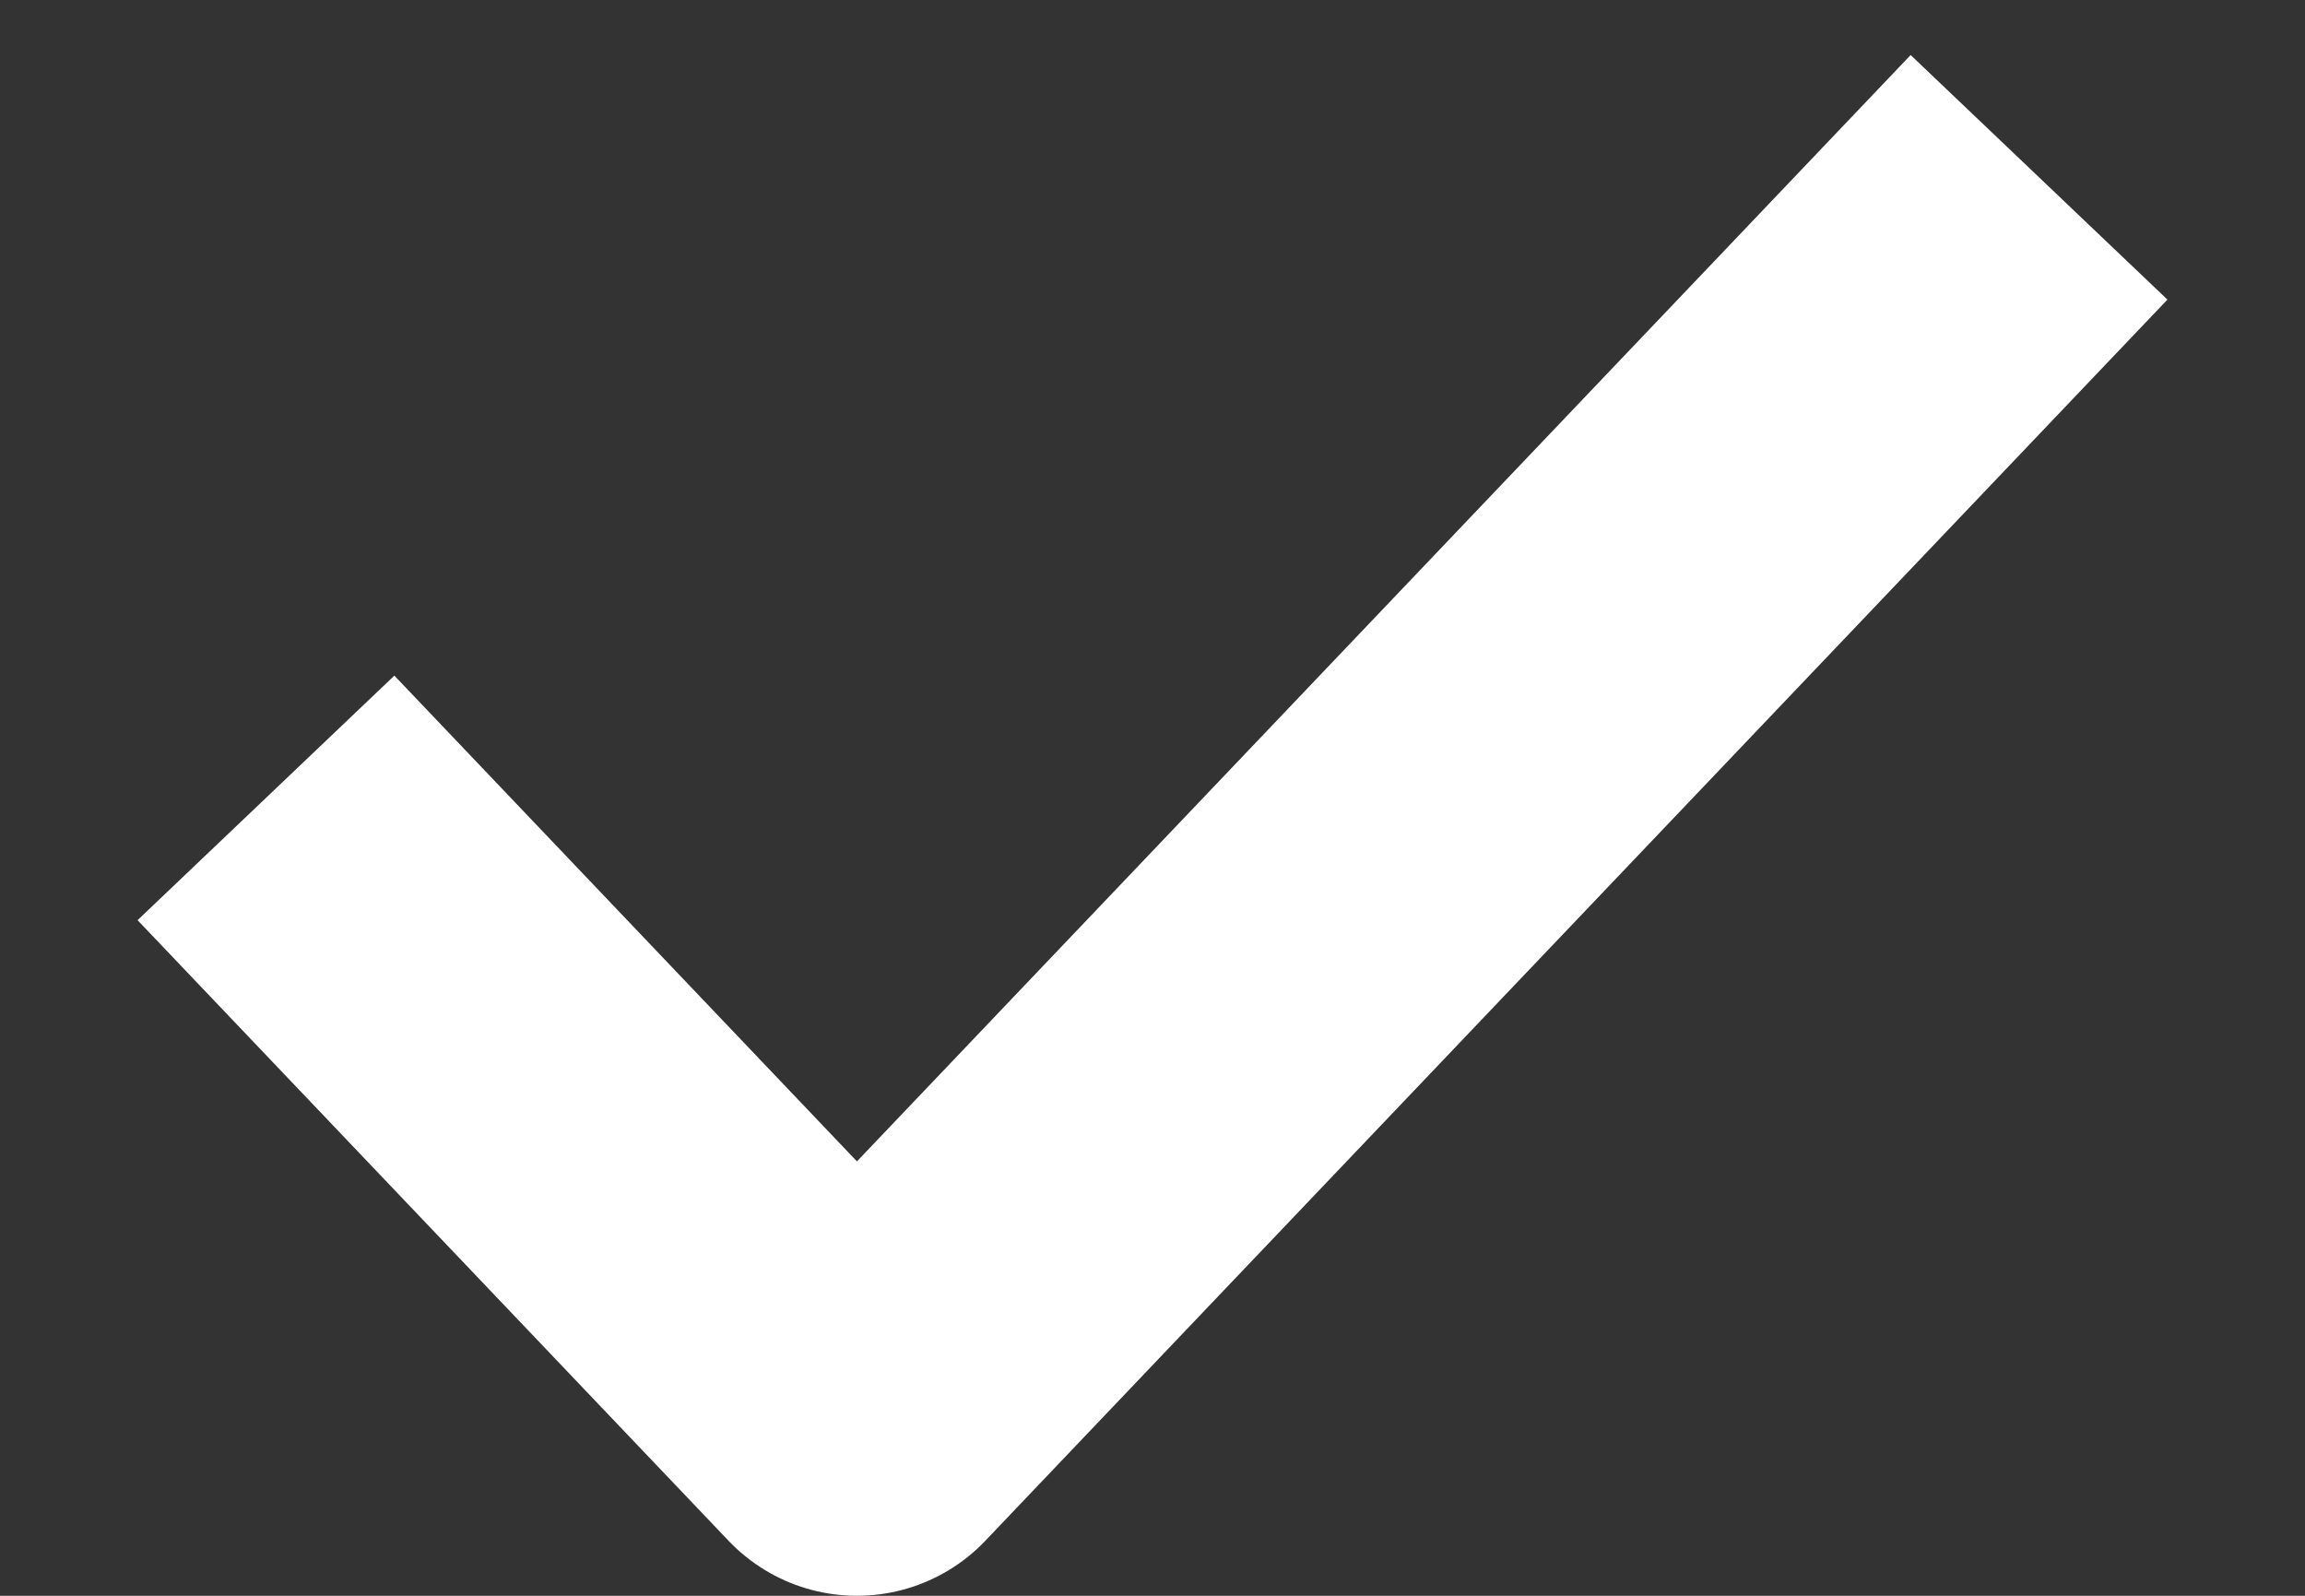 <svg width="13" height="9" viewBox="0 0 13 9" fill="none" xmlns="http://www.w3.org/2000/svg">
<rect x="0" y="0" width="13" height="9" fill="#333333" stroke="none"/>
<path d="M1.5 4.5L4.833 8L11.5 1" stroke="white" stroke-width="2" stroke-linejoin="round"/>
</svg>
